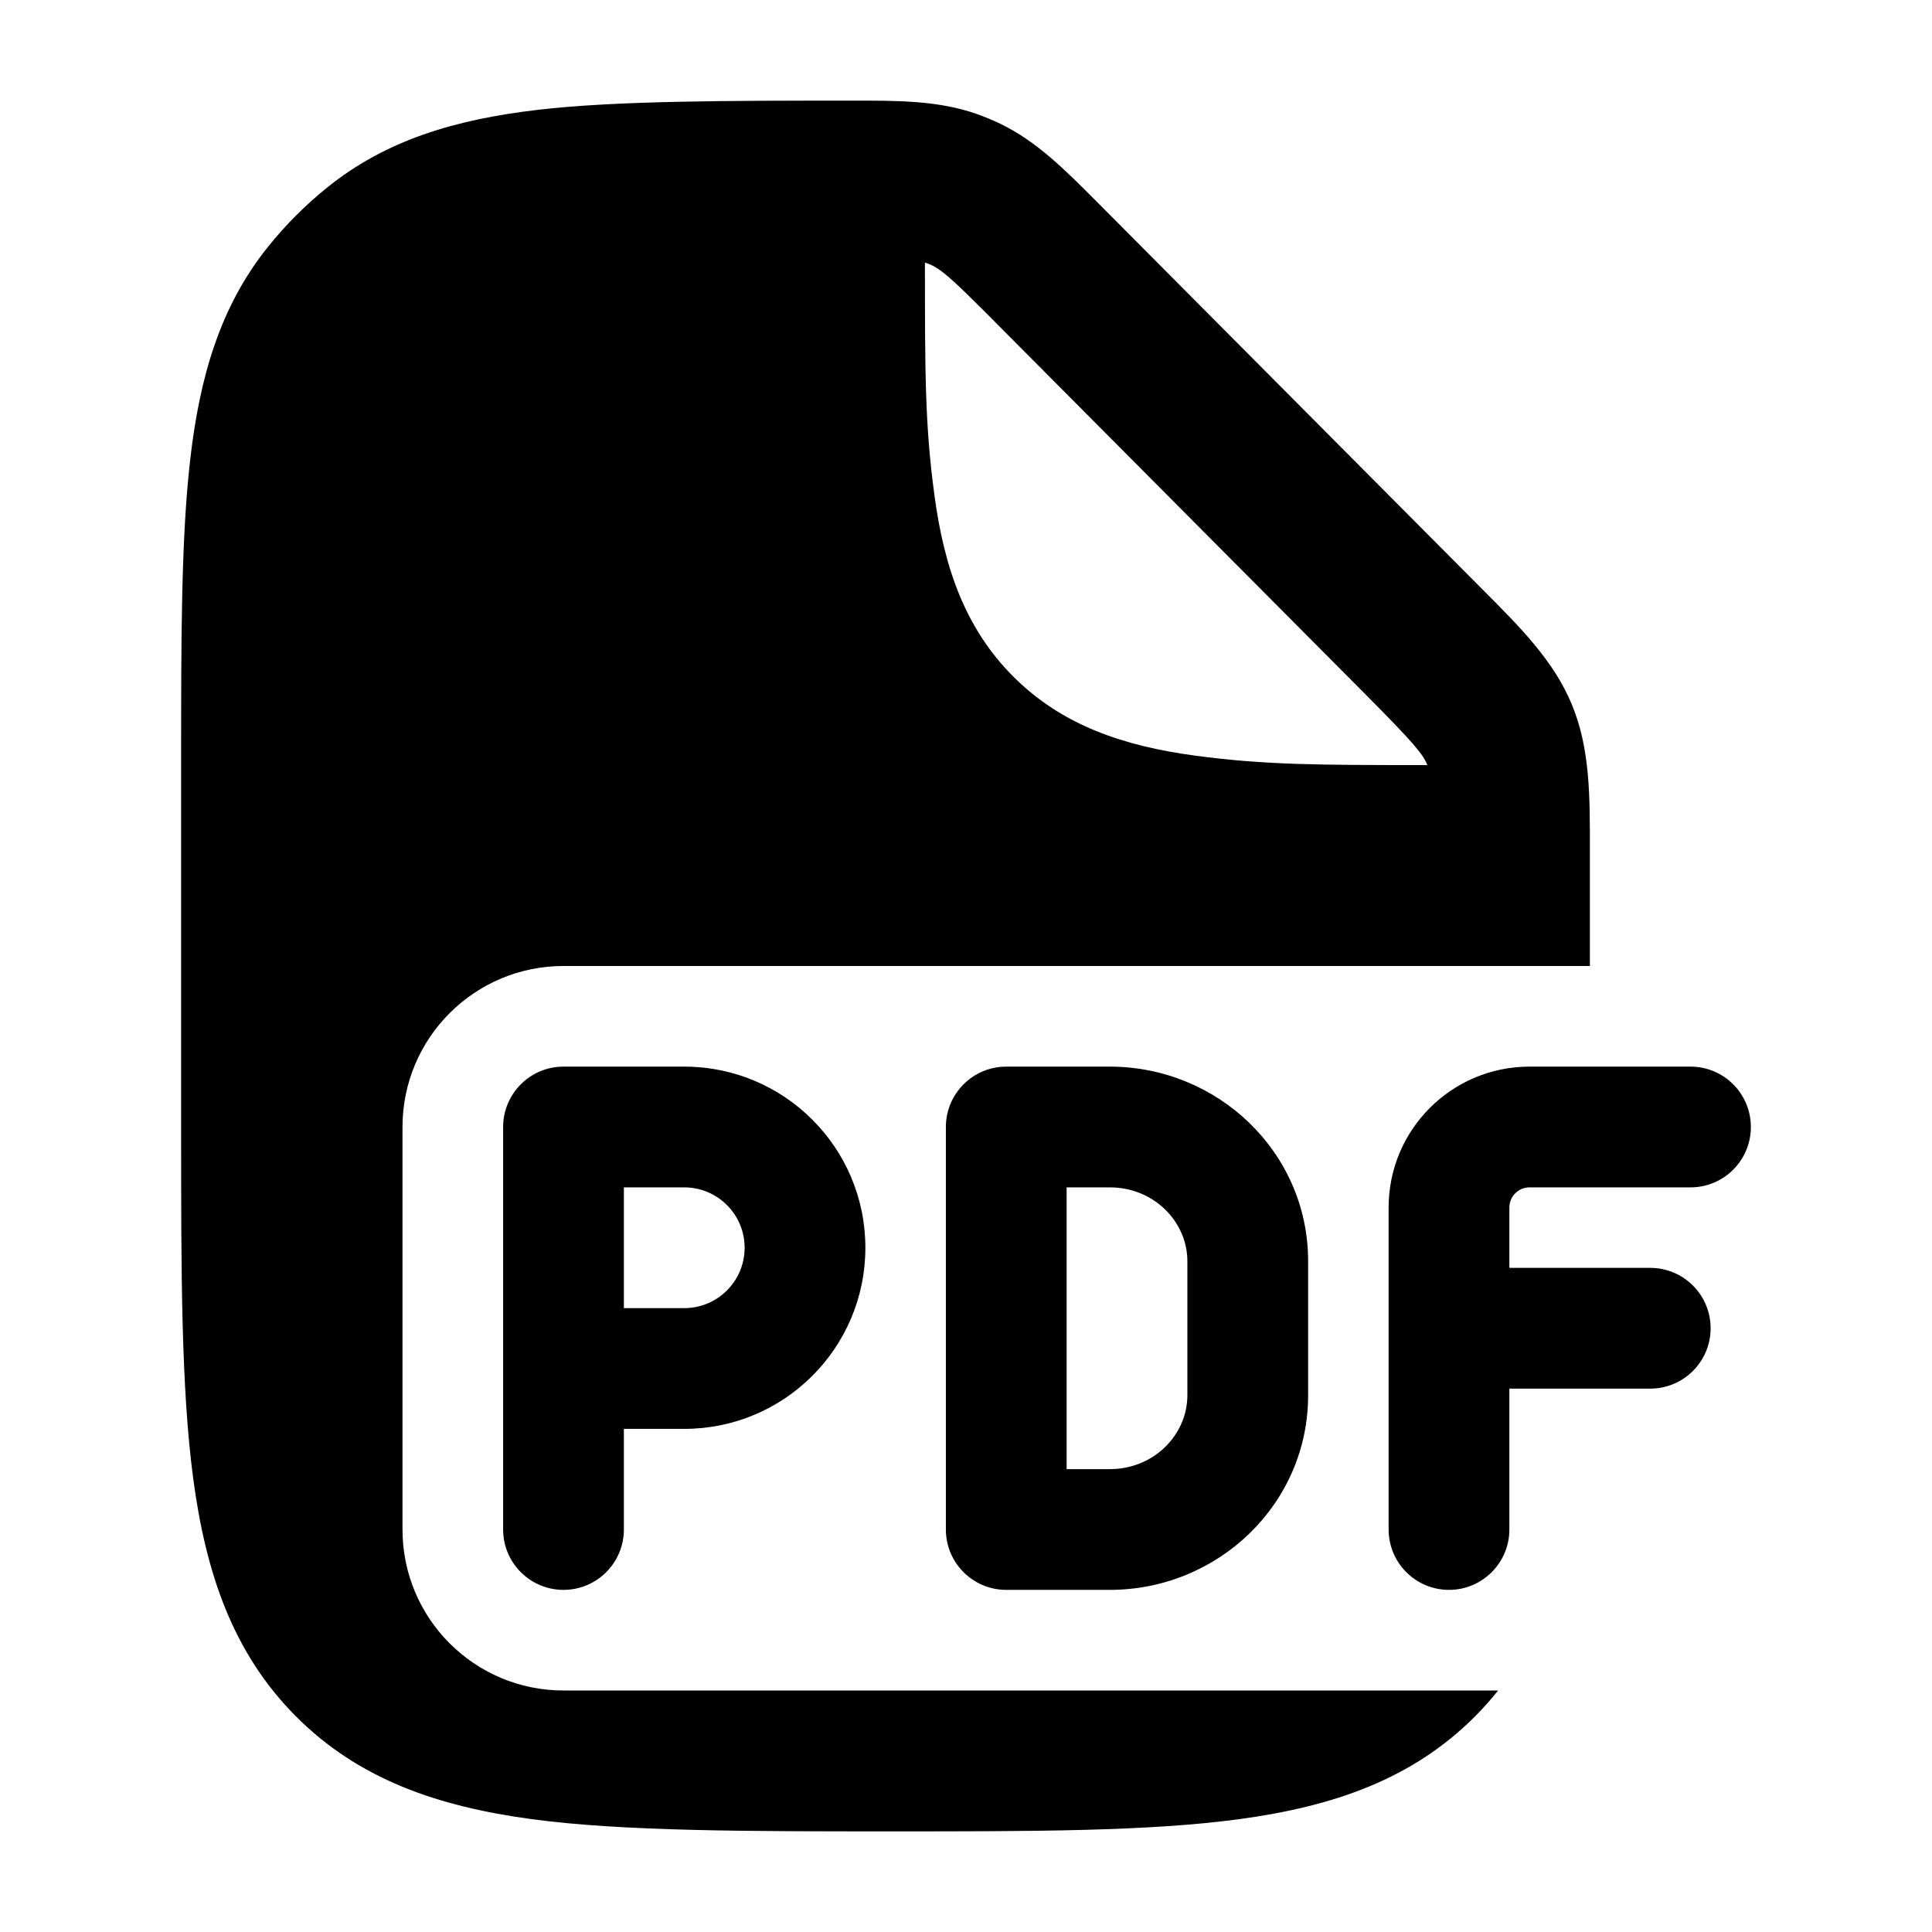 <svg width="24" height="24" viewBox="0 0 24 24" xmlns="http://www.w3.org/2000/svg">
    <path fill-rule="evenodd" clip-rule="evenodd" d="M12.137 1.417C11.662 1.249 11.157 1.249 10.587 1.25C9.062 1.25 7.654 1.25 6.675 1.365C5.663 1.484 4.795 1.737 4.06 2.333C3.79 2.551 3.544 2.798 3.327 3.069C2.734 3.808 2.482 4.681 2.364 5.699C2.25 6.682 2.25 7.919 2.25 9.453V9.453V14.026V14.026C2.25 15.808 2.25 17.244 2.401 18.374C2.558 19.547 2.894 20.535 3.674 21.319C4.454 22.103 5.436 22.44 6.603 22.598C7.727 22.75 9.298 22.75 11.071 22.75C12.844 22.75 14.273 22.75 15.396 22.598C16.563 22.44 17.546 22.103 18.326 21.319C18.428 21.216 18.523 21.11 18.61 21H7C5.895 21 5 20.105 5 19V14C5 12.895 5.895 12 7 12H19.75L19.75 10.552C19.751 9.888 19.752 9.3 19.528 8.756C19.304 8.212 18.889 7.796 18.422 7.328L13.639 2.52C13.236 2.115 12.88 1.756 12.425 1.537C12.331 1.492 12.235 1.452 12.137 1.417ZM16.951 8.614C17.569 9.236 17.675 9.366 17.731 9.504C16.364 9.504 15.715 9.503 14.848 9.387C13.948 9.266 13.19 9.007 12.588 8.405C11.986 7.803 11.727 7.045 11.607 6.145C11.49 5.28 11.49 4.632 11.49 3.27V3.262C11.672 3.316 11.813 3.45 12.346 3.985L16.951 8.614ZM7 13.25C6.586 13.25 6.25 13.586 6.25 14V19C6.25 19.414 6.586 19.75 7 19.75C7.414 19.75 7.75 19.414 7.75 19V17.75H8.5C9.743 17.75 10.75 16.743 10.75 15.5C10.75 14.257 9.743 13.25 8.5 13.25H7ZM8.5 16.25H7.75V14.75H8.5C8.914 14.75 9.25 15.086 9.25 15.5C9.25 15.914 8.914 16.25 8.5 16.25ZM12.5 13.25C12.086 13.25 11.75 13.586 11.75 14V19C11.75 19.414 12.086 19.75 12.5 19.75H13.786C15.127 19.75 16.25 18.688 16.25 17.333V15.667C16.25 14.312 15.127 13.25 13.786 13.25H12.5ZM13.25 18.25V14.75H13.786C14.338 14.75 14.75 15.18 14.75 15.667V17.333C14.75 17.82 14.338 18.25 13.786 18.25H13.25ZM19 13.25C18.034 13.25 17.25 14.033 17.25 15V19C17.25 19.414 17.586 19.75 18 19.75C18.414 19.75 18.75 19.414 18.75 19V17.25H20.5C20.914 17.25 21.25 16.914 21.25 16.5C21.25 16.086 20.914 15.75 20.5 15.75H18.75V15C18.75 14.862 18.862 14.75 19 14.75H21C21.414 14.75 21.75 14.414 21.75 14C21.75 13.586 21.414 13.25 21 13.25H19Z"/>
</svg>
